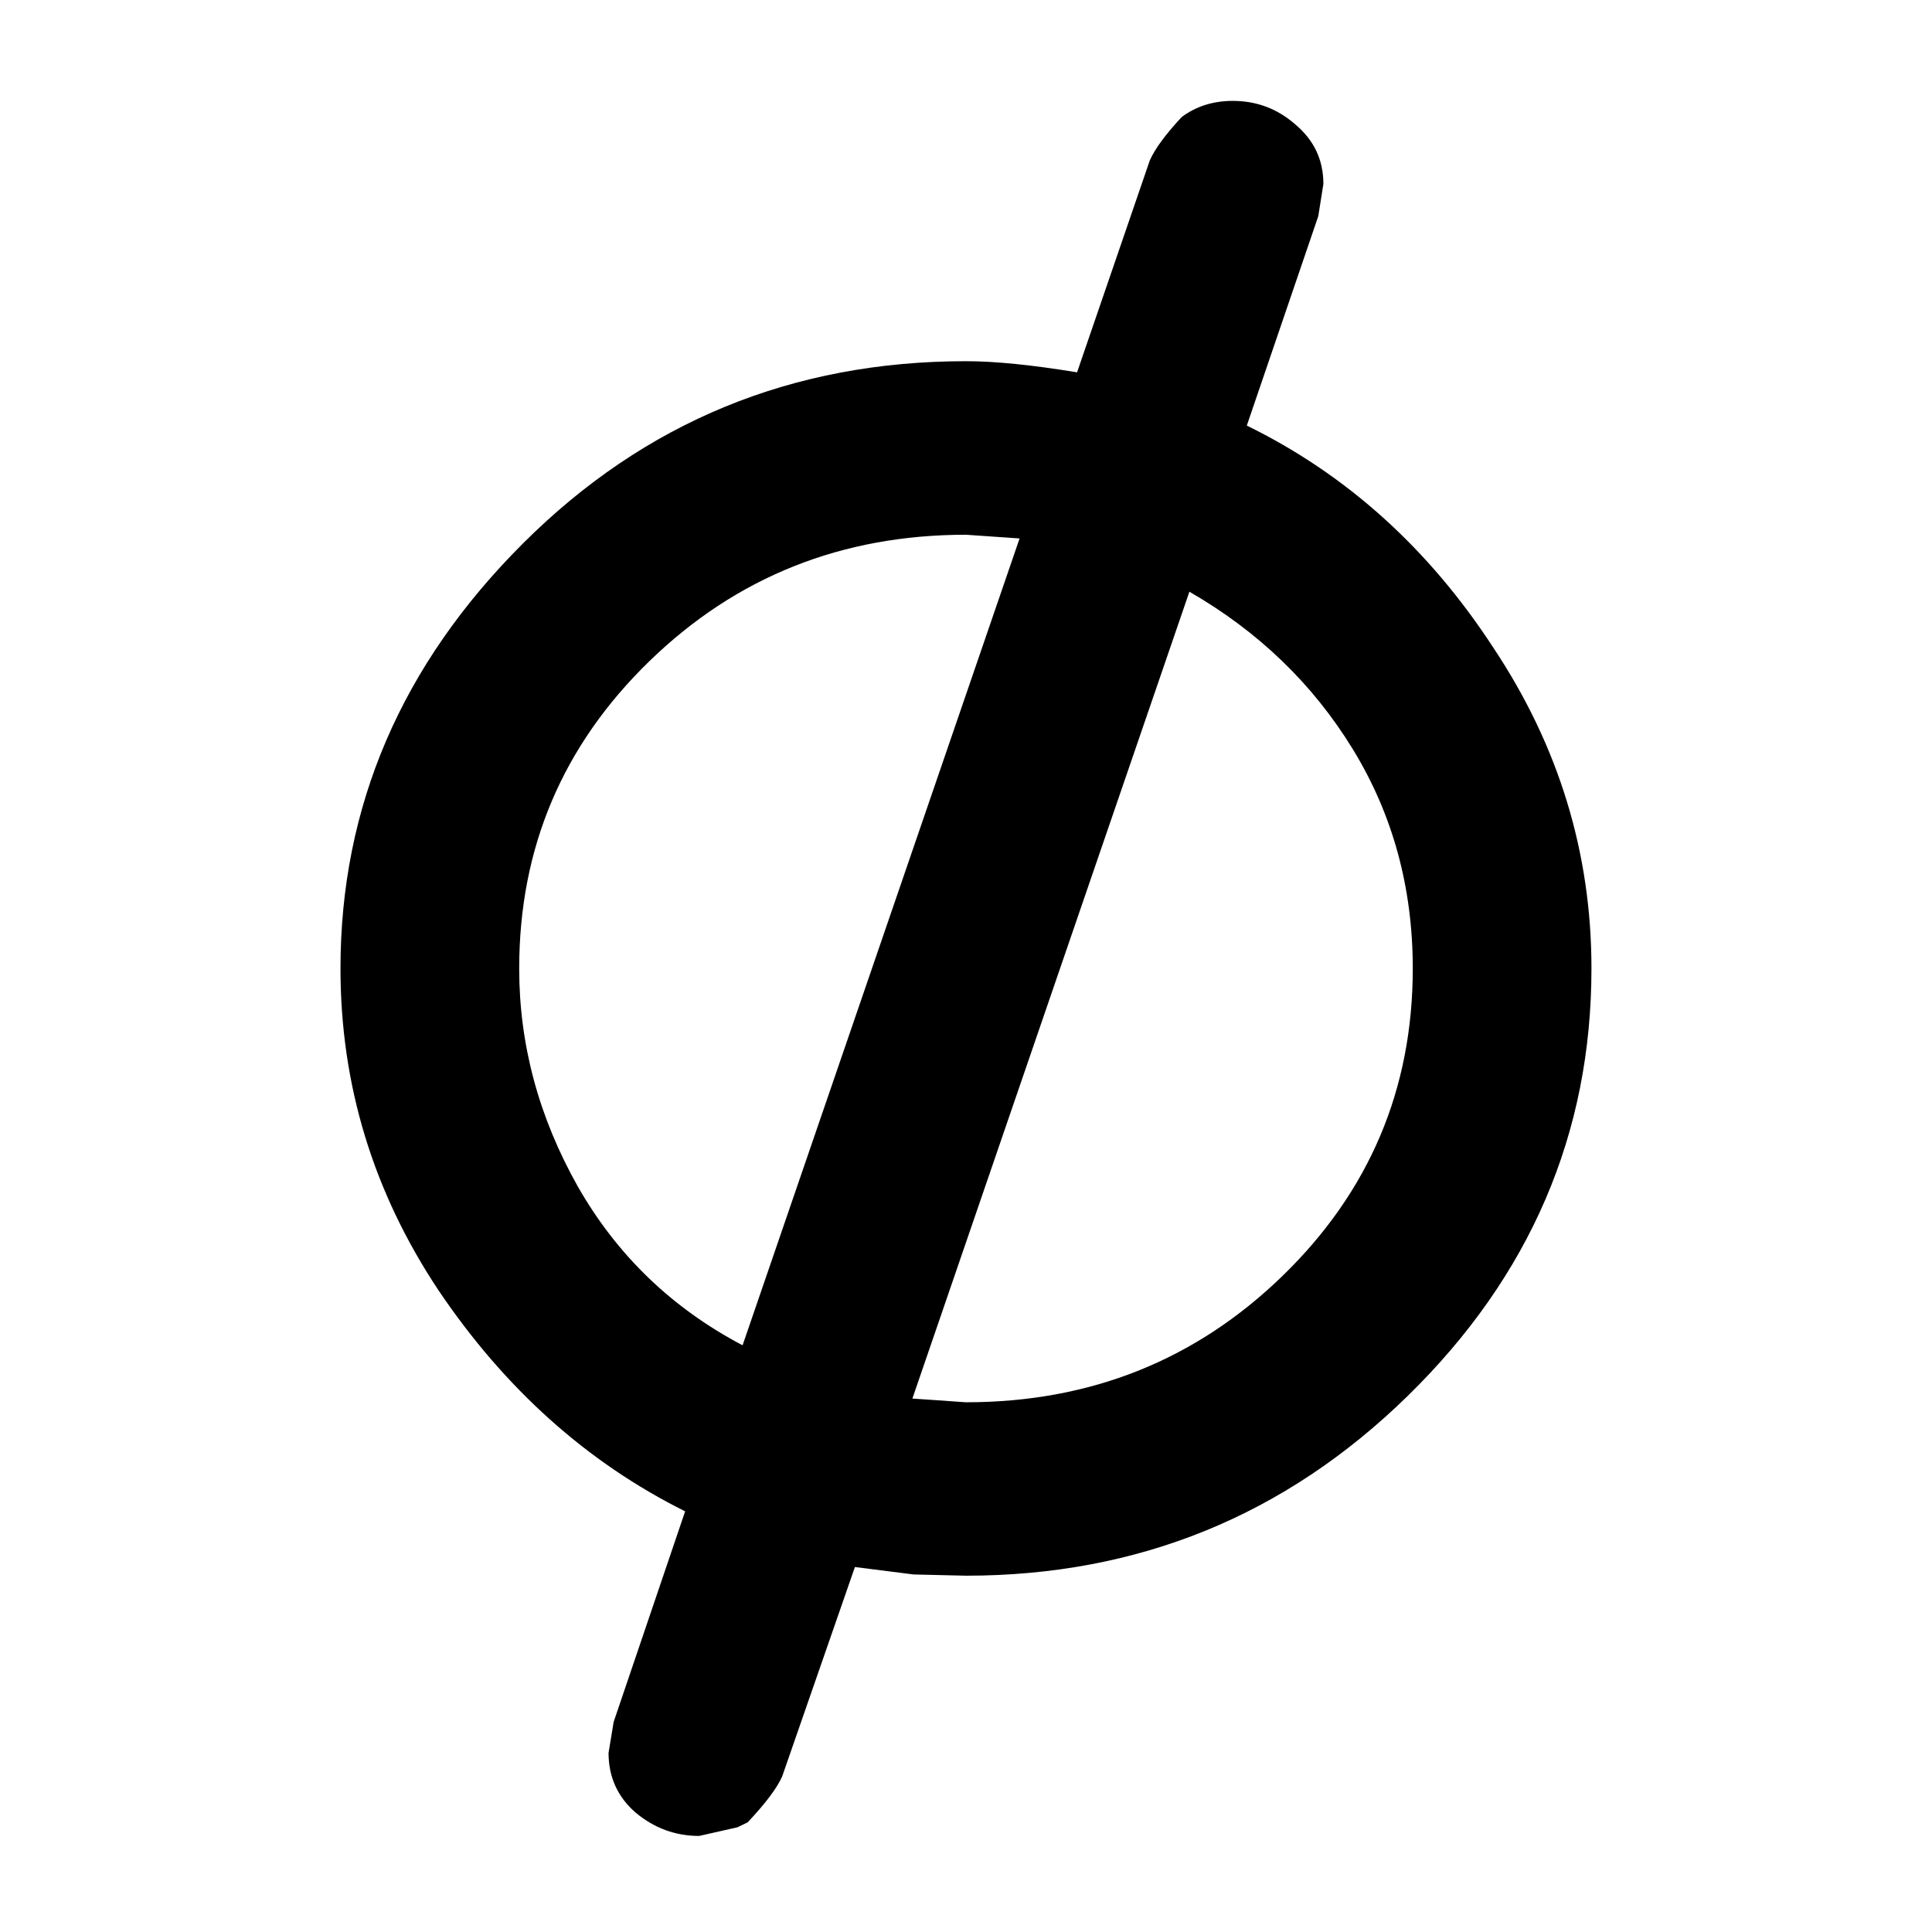<?xml version="1.0" encoding="UTF-8" standalone="no"?>
<svg
   width="64"
   height="64.001"
   viewBox="0 -863.1 64 64.001"
   role="img"
   focusable="false"
   aria-labelledby="MathJax-SVG-1-Title"
   version="1.1"
   id="svg3"
   sodipodi:docname="ICONS.svg"
   inkscape:version="1.3.2 (091e20e, 2023-11-25, custom)"
   inkscape:export-filename="down.svg"
   inkscape:export-xdpi="96"
   inkscape:export-ydpi="96"
   xmlns:inkscape="http://www.inkscape.org/namespaces/inkscape"
   xmlns:sodipodi="http://sodipodi.sourceforge.net/DTD/sodipodi-0.dtd"
   xmlns="http://www.w3.org/2000/svg"
   xmlns:svg="http://www.w3.org/2000/svg"
   xmlns:rdf="http://www.w3.org/1999/02/22-rdf-syntax-ns#"
   xmlns:cc="http://creativecommons.org/ns#"
   xmlns:dc="http://purl.org/dc/elements/1.1/">
  <sodipodi:namedview
     id="namedview3"
     pagecolor="#ffffff"
     bordercolor="#000000"
     borderopacity="0.25"
     inkscape:showpageshadow="2"
     inkscape:pageopacity="0.0"
     inkscape:pagecheckerboard="0"
     inkscape:deskcolor="#d1d1d1"
     inkscape:zoom="3.1231266"
     inkscape:cx="1377.4658"
     inkscape:cy="879.88747"
     inkscape:window-width="1920"
     inkscape:window-height="1017"
     inkscape:window-x="-8"
     inkscape:window-y="-8"
     inkscape:window-maximized="1"
     inkscape:current-layer="svg3"
     showguides="true" />
  <title
     id="MathJax-SVG-1-Title">{\displaystyle \left[x\right]}</title>
  <defs
     aria-hidden="true"
     id="defs1" />
  <path
     style="font-size:85.334px;font-family:'GOST type B';-inkscape-font-specification:'GOST type B';stroke-width:0.04"
     d="m 39.4,-843.498 -9.176,26.727 1.776,0.123 q 6.174,0 10.487,-4.188 4.313,-4.188 4.313,-10.182 0,-4.023 -1.988,-7.267 -1.988,-3.243 -5.413,-5.214 z m -14.801,24.962 9.176,-26.727 -1.776,-0.123 q -6.174,0 -10.487,4.188 -4.313,4.188 -4.313,10.182 0,3.777 1.945,7.226 1.945,3.408 5.455,5.255 z m -1.903,5.501 q -4.863,-2.422 -8.161,-7.308 -3.256,-4.886 -3.256,-10.675 0,-8.047 6.047,-14.082 6.047,-6.035 14.674,-6.035 1.438,0 3.679,0.369 l 2.41,-7.021 q 0.254,-0.575 1.057,-1.437 0.719,-0.534 1.691,-0.534 1.184,0 2.072,0.78 0.93,0.78 0.93,1.971 l -0.169,1.067 -2.368,6.938 q 4.948,2.422 8.161,7.349 3.256,4.886 3.256,10.633 0,8.211 -6.089,14.164 -6.089,5.953 -14.631,5.953 l -1.734,-0.041 -1.945,-0.246 -2.41,6.938 q -0.254,0.575 -1.142,1.519 l -0.338,0.164 -1.269,0.287 q -1.184,0 -2.114,-0.78 -0.888,-0.78 -0.888,-1.971 l 0.169,-1.026 z"
     id="text1-9-1-5-2-1"
     aria-label="⌀" />
</svg>
